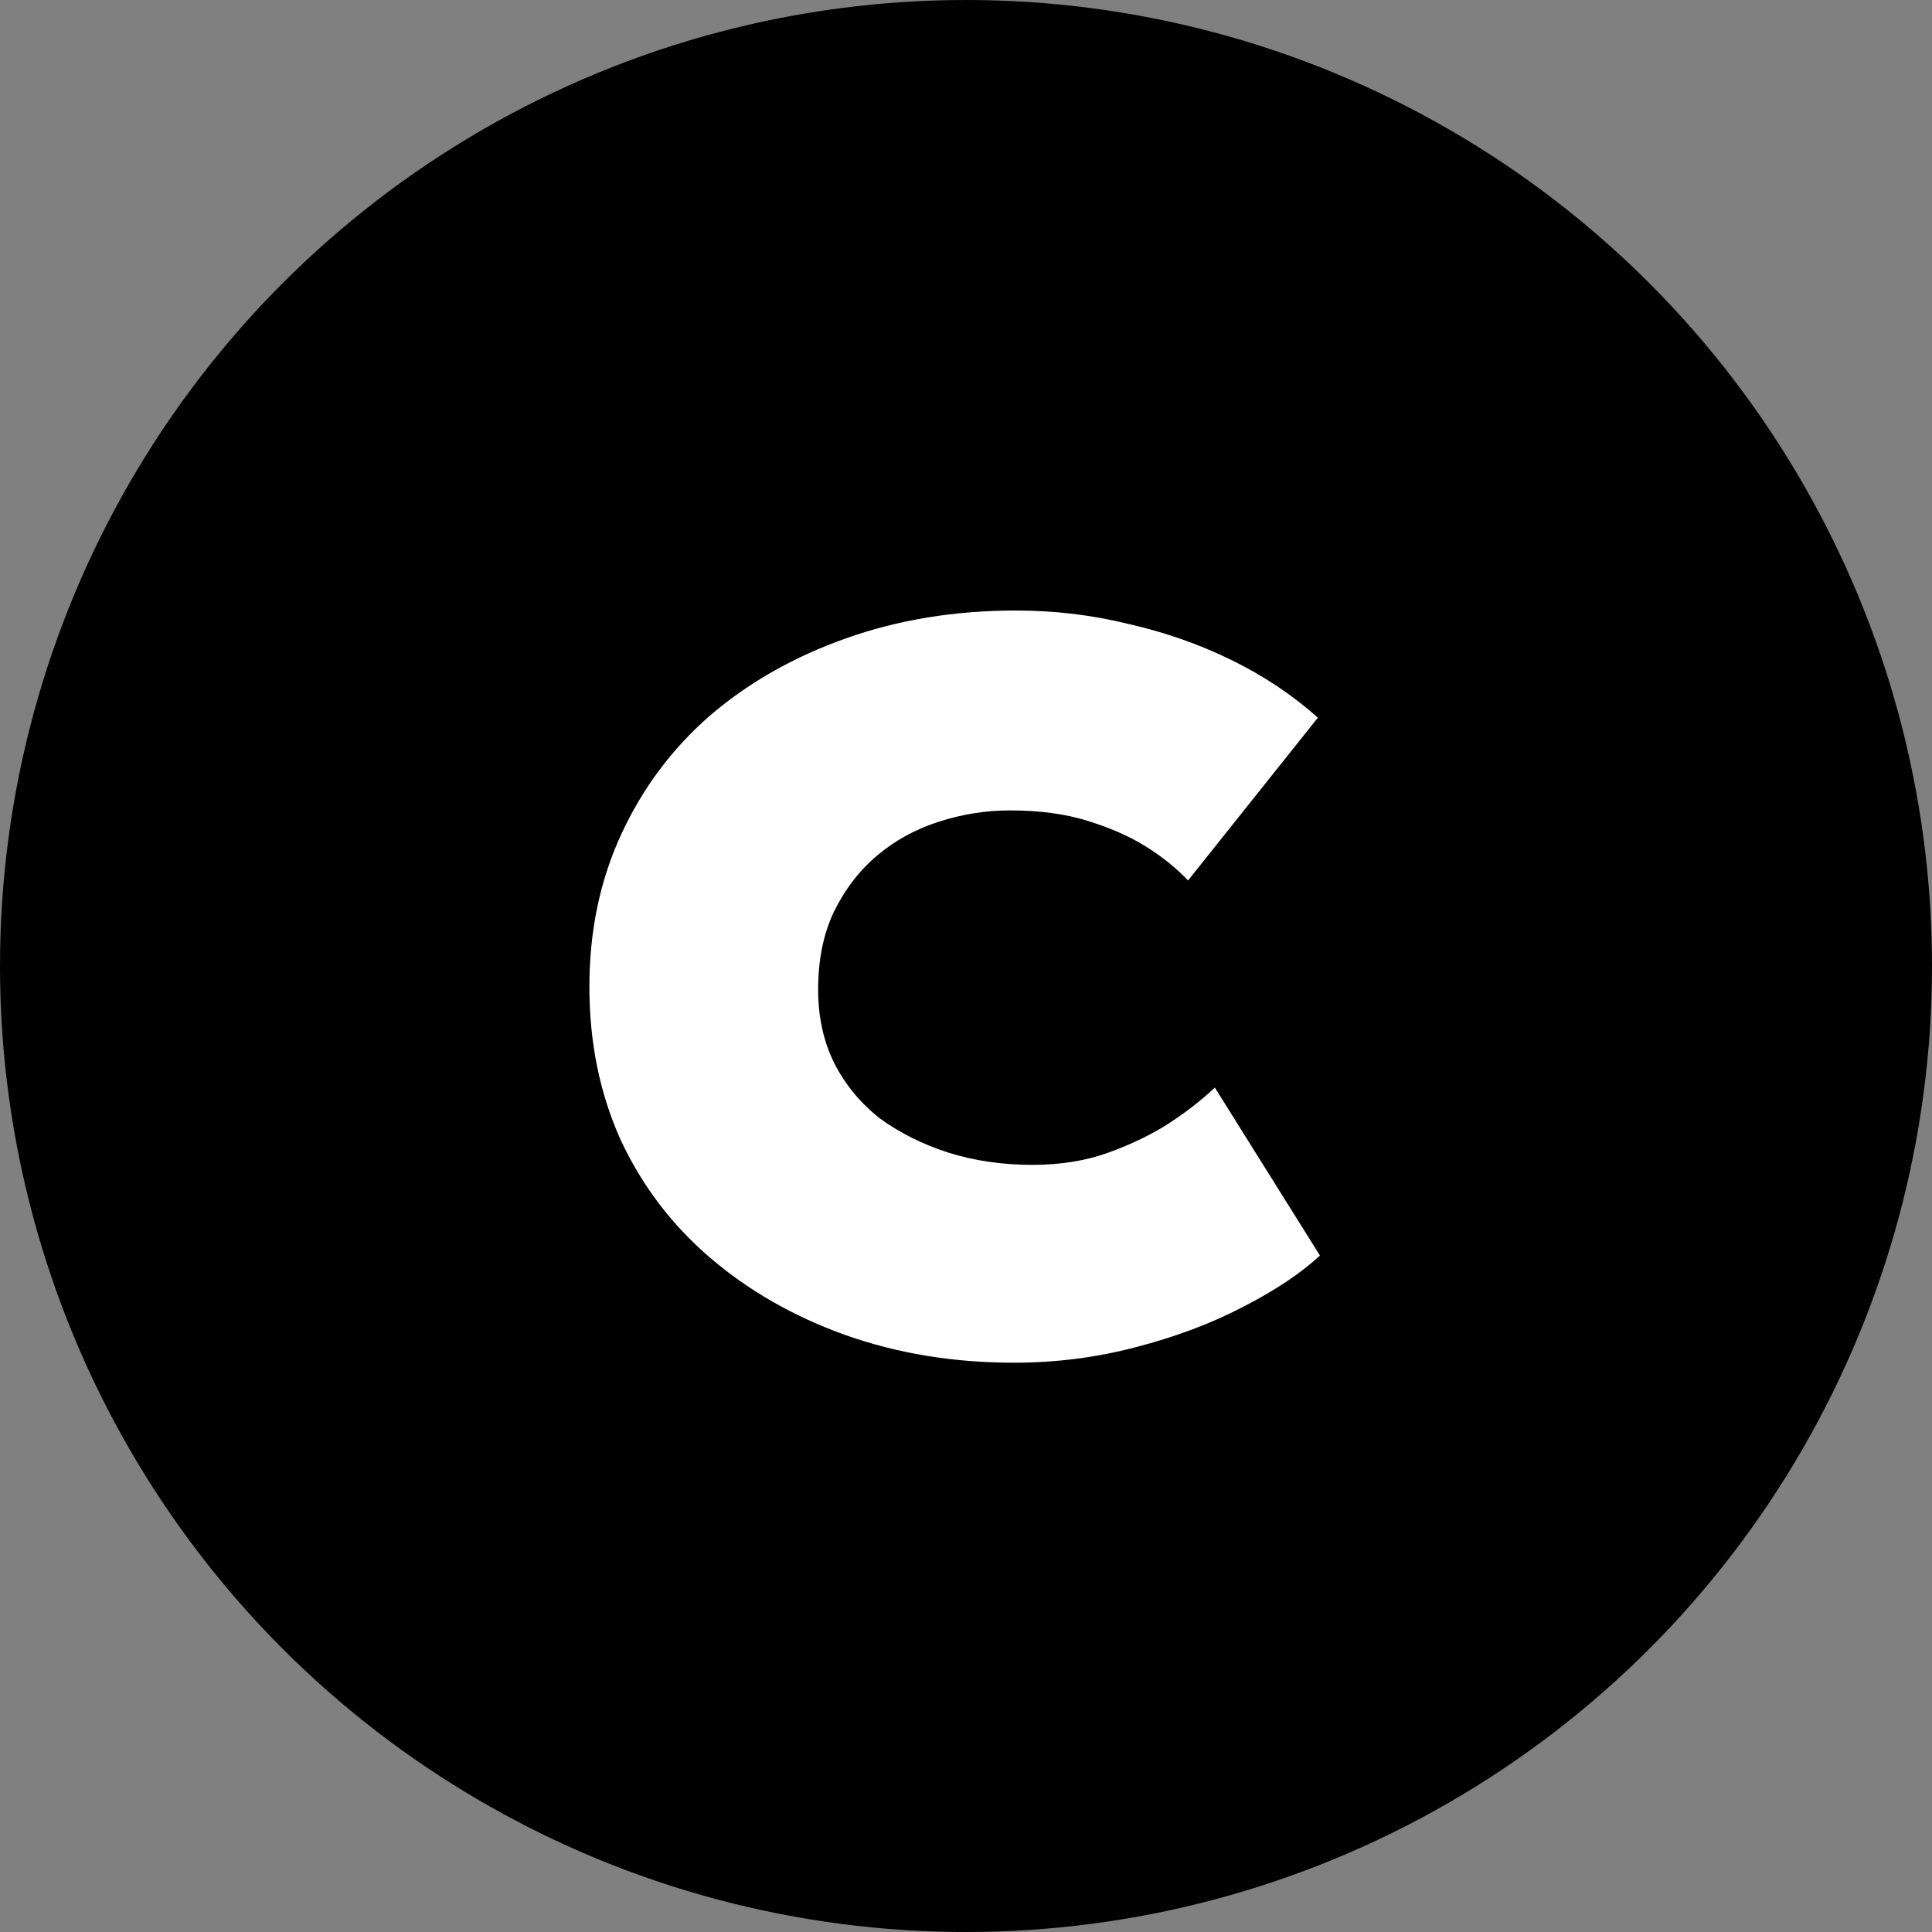 <svg width="30" height="30" viewBox="0 0 30 30" fill="none" xmlns="http://www.w3.org/2000/svg">
<rect x="0" y="0" width="30" height="30" fill="#808080" stroke="none"/>
<g clip-path="url(#clip0_304_4)">
<circle cx="15" cy="15" r="15" fill="black"/>
<path d="M15.744 21.16C14.805 21.16 13.931 21.016 13.12 20.728C12.32 20.44 11.621 20.04 11.024 19.528C10.427 19.016 9.963 18.403 9.632 17.688C9.312 16.973 9.152 16.184 9.152 15.32C9.152 14.456 9.317 13.667 9.648 12.952C9.979 12.237 10.437 11.624 11.024 11.112C11.621 10.6 12.325 10.2 13.136 9.912C13.947 9.624 14.827 9.48 15.776 9.48C16.373 9.48 16.955 9.549 17.52 9.688C18.085 9.816 18.619 10.003 19.12 10.248C19.621 10.493 20.069 10.792 20.464 11.144L18.448 13.672C18.267 13.48 18.048 13.304 17.792 13.144C17.536 12.984 17.232 12.851 16.88 12.744C16.539 12.637 16.139 12.584 15.68 12.584C15.307 12.584 14.939 12.643 14.576 12.76C14.213 12.877 13.893 13.053 13.616 13.288C13.339 13.523 13.115 13.816 12.944 14.168C12.784 14.509 12.704 14.909 12.704 15.368C12.704 15.795 12.789 16.179 12.96 16.52C13.131 16.851 13.365 17.133 13.664 17.368C13.973 17.592 14.325 17.768 14.72 17.896C15.125 18.024 15.563 18.088 16.032 18.088C16.469 18.088 16.864 18.024 17.216 17.896C17.568 17.768 17.877 17.619 18.144 17.448C18.421 17.267 18.661 17.08 18.864 16.888L20.496 19.496C20.197 19.773 19.797 20.04 19.296 20.296C18.805 20.552 18.251 20.76 17.632 20.92C17.024 21.08 16.395 21.16 15.744 21.16Z" fill="white"/>
</g>
<defs>
<clipPath id="clip0_304_4">
<rect width="30" height="30" fill="white"/>
</clipPath>
</defs>
</svg>
